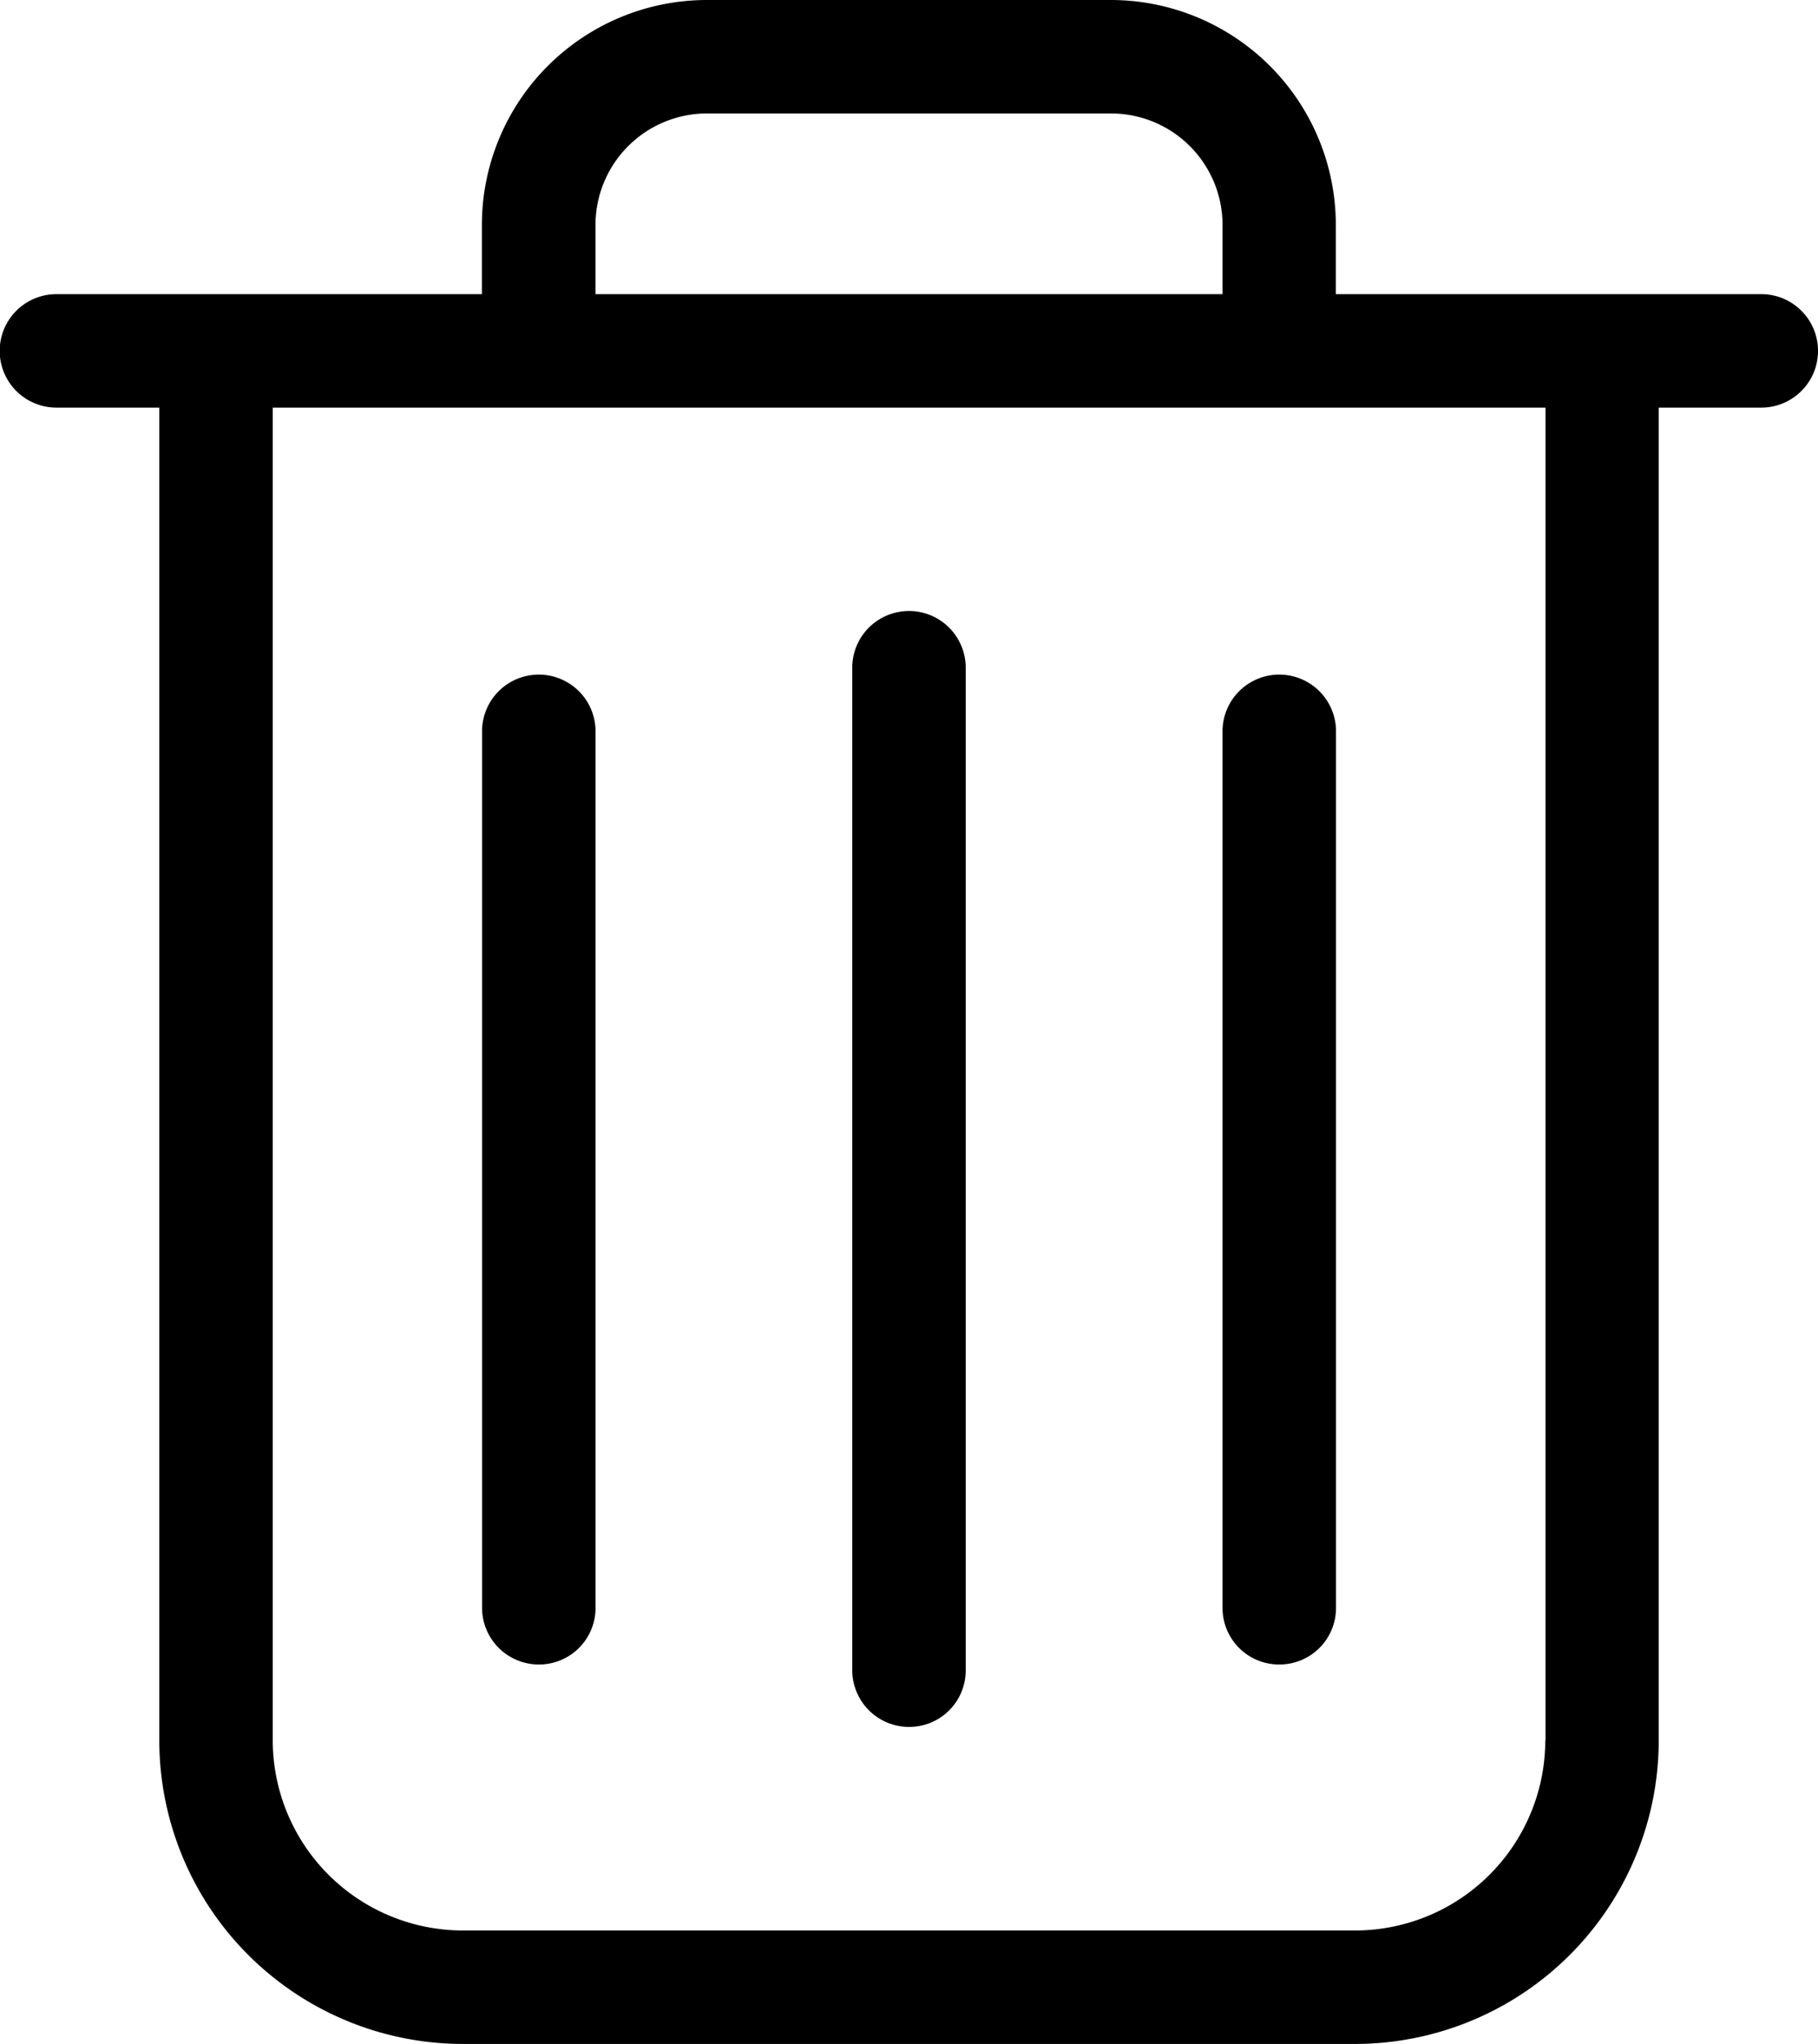 <svg id="Capa_1" data-name="Capa 1" xmlns="http://www.w3.org/2000/svg" viewBox="0 0 504.22 566.93"><title>icon-trash</title><path d="M519.84,81.59h-118V62.36A62.43,62.43,0,0,0,339.53,0H227.4A62.43,62.43,0,0,0,165,62.36V81.59h-118a15.73,15.73,0,1,0,0,31.47H75.53V482.78a84.26,84.26,0,0,0,84.15,84.15H407.25a84.26,84.26,0,0,0,84.15-84.15V113.06h28.44A15.73,15.73,0,0,0,519.84,81.59ZM196.51,62.36A30.94,30.94,0,0,1,227.4,31.47H339.53a30.94,30.94,0,0,1,30.89,30.89V81.59H196.51V62.36ZM459.93,482.78a52.78,52.78,0,0,1-52.68,52.68H159.68A52.78,52.78,0,0,1,107,482.78V113.06H460V482.78h-0.12Z" transform="translate(-31.35)"/><path d="M283.46,479a15.67,15.67,0,0,0,15.73-15.74V185.21a15.73,15.73,0,1,0-31.47,0v278A15.77,15.77,0,0,0,283.46,479Z" transform="translate(-31.35)"/><path d="M180.78,461.68a15.67,15.67,0,0,0,15.74-15.74V202.46a15.74,15.74,0,0,0-31.47,0V445.94A15.74,15.74,0,0,0,180.78,461.68Z" transform="translate(-31.35)"/><path d="M386.15,461.68a15.67,15.67,0,0,0,15.74-15.74V202.46a15.74,15.74,0,0,0-31.47,0V445.94A15.67,15.67,0,0,0,386.15,461.68Z" transform="translate(-31.35)"/></svg>